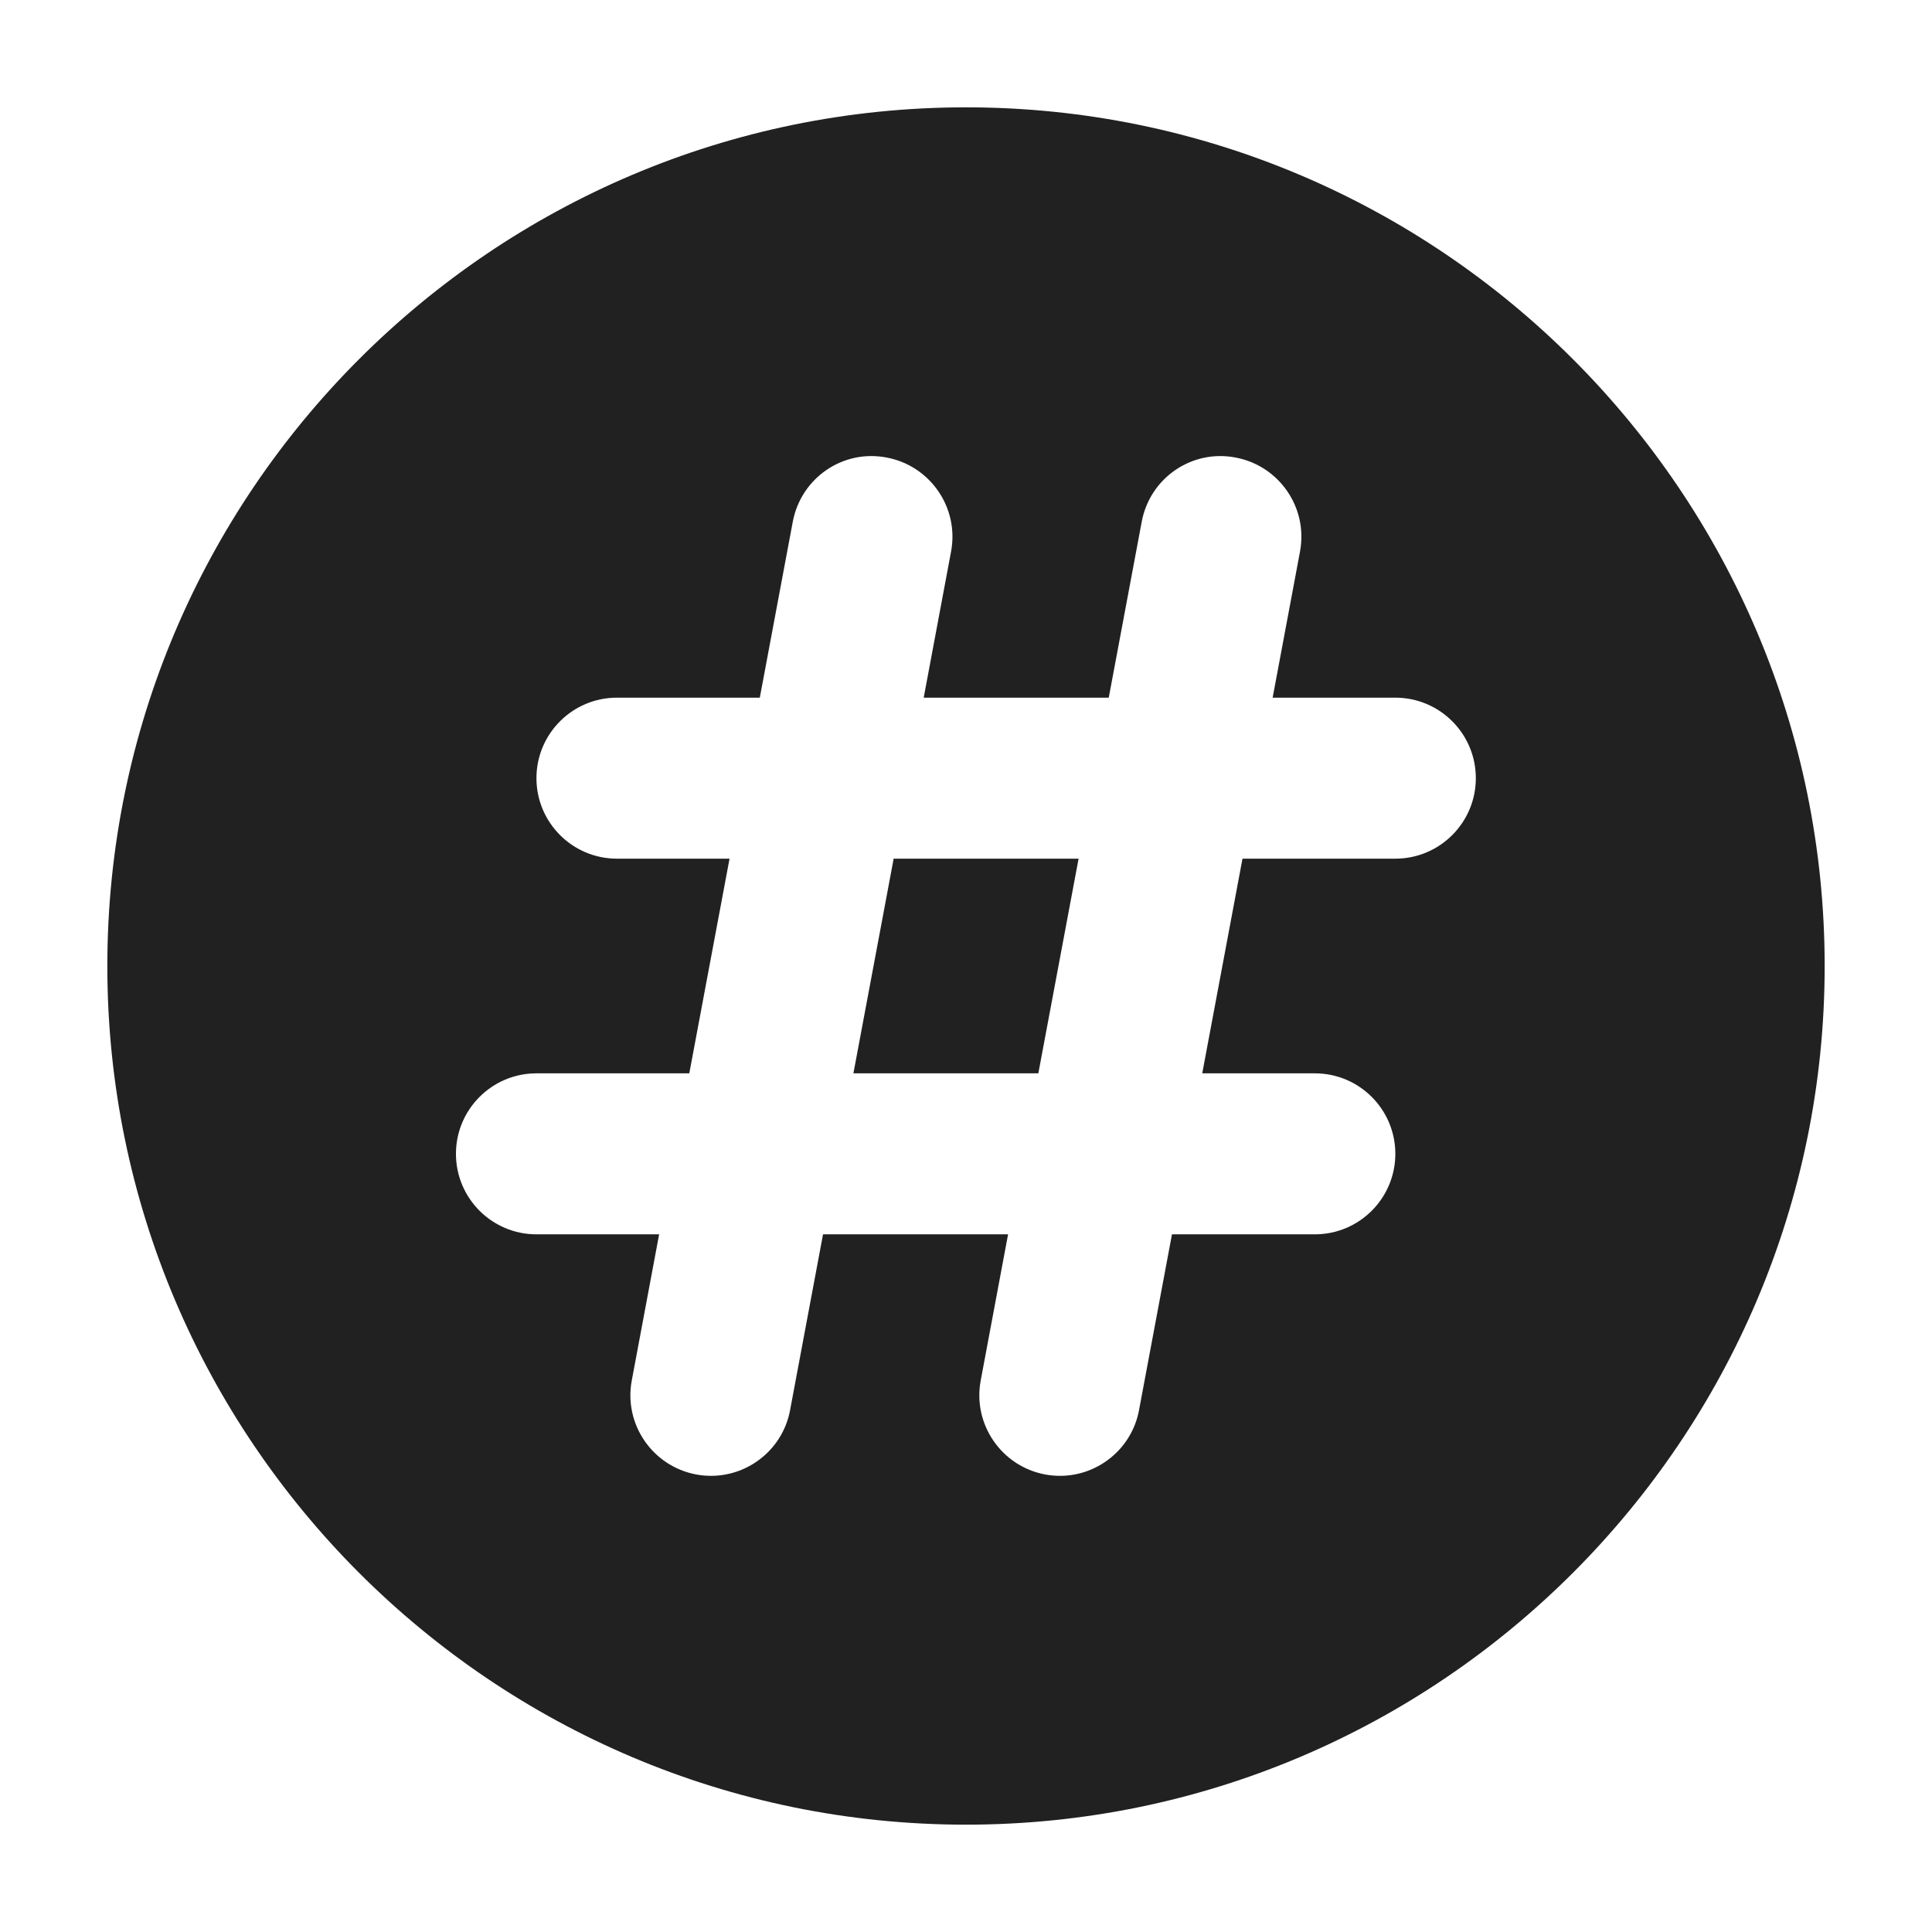 <svg xmlns="http://www.w3.org/2000/svg" height="18" width="18" viewBox="0 0 18 18"><title>circle hashtag</title><g fill="#212121" class="nc-icon-wrapper"><polygon points="7.951 10 9.674 10 10.049 8 8.326 8 7.951 10" fill="#212121"></polygon><path d="M9,1C4.589,1,1,4.589,1,9s3.589,8,8,8,8-3.589,8-8S13.411,1,9,1Zm4,7h-1.424l-.375,2h1.049c.414,0,.75,.336,.75,.75s-.336,.75-.75,.75h-1.331l-.307,1.638c-.067,.36-.383,.612-.736,.612-.046,0-.093-.004-.14-.013-.406-.077-.675-.468-.599-.875l.255-1.362h-1.724l-.307,1.638c-.067,.36-.383,.612-.736,.612-.046,0-.093-.004-.14-.013-.406-.077-.675-.468-.599-.875l.255-1.362h-1.143c-.414,0-.75-.336-.75-.75s.336-.75,.75-.75h1.424l.375-2h-1.049c-.414,0-.75-.336-.75-.75s.336-.75,.75-.75h1.331l.307-1.638c.076-.407,.465-.679,.876-.599,.406,.077,.675,.468,.599,.875l-.255,1.362h1.724l.307-1.638c.075-.407,.466-.679,.876-.599,.406,.077,.675,.468,.599,.875l-.255,1.362h1.143c.414,0,.75,.336,.75,.75s-.336,.75-.75,.75Z" fill="#212121"></path></g></svg>